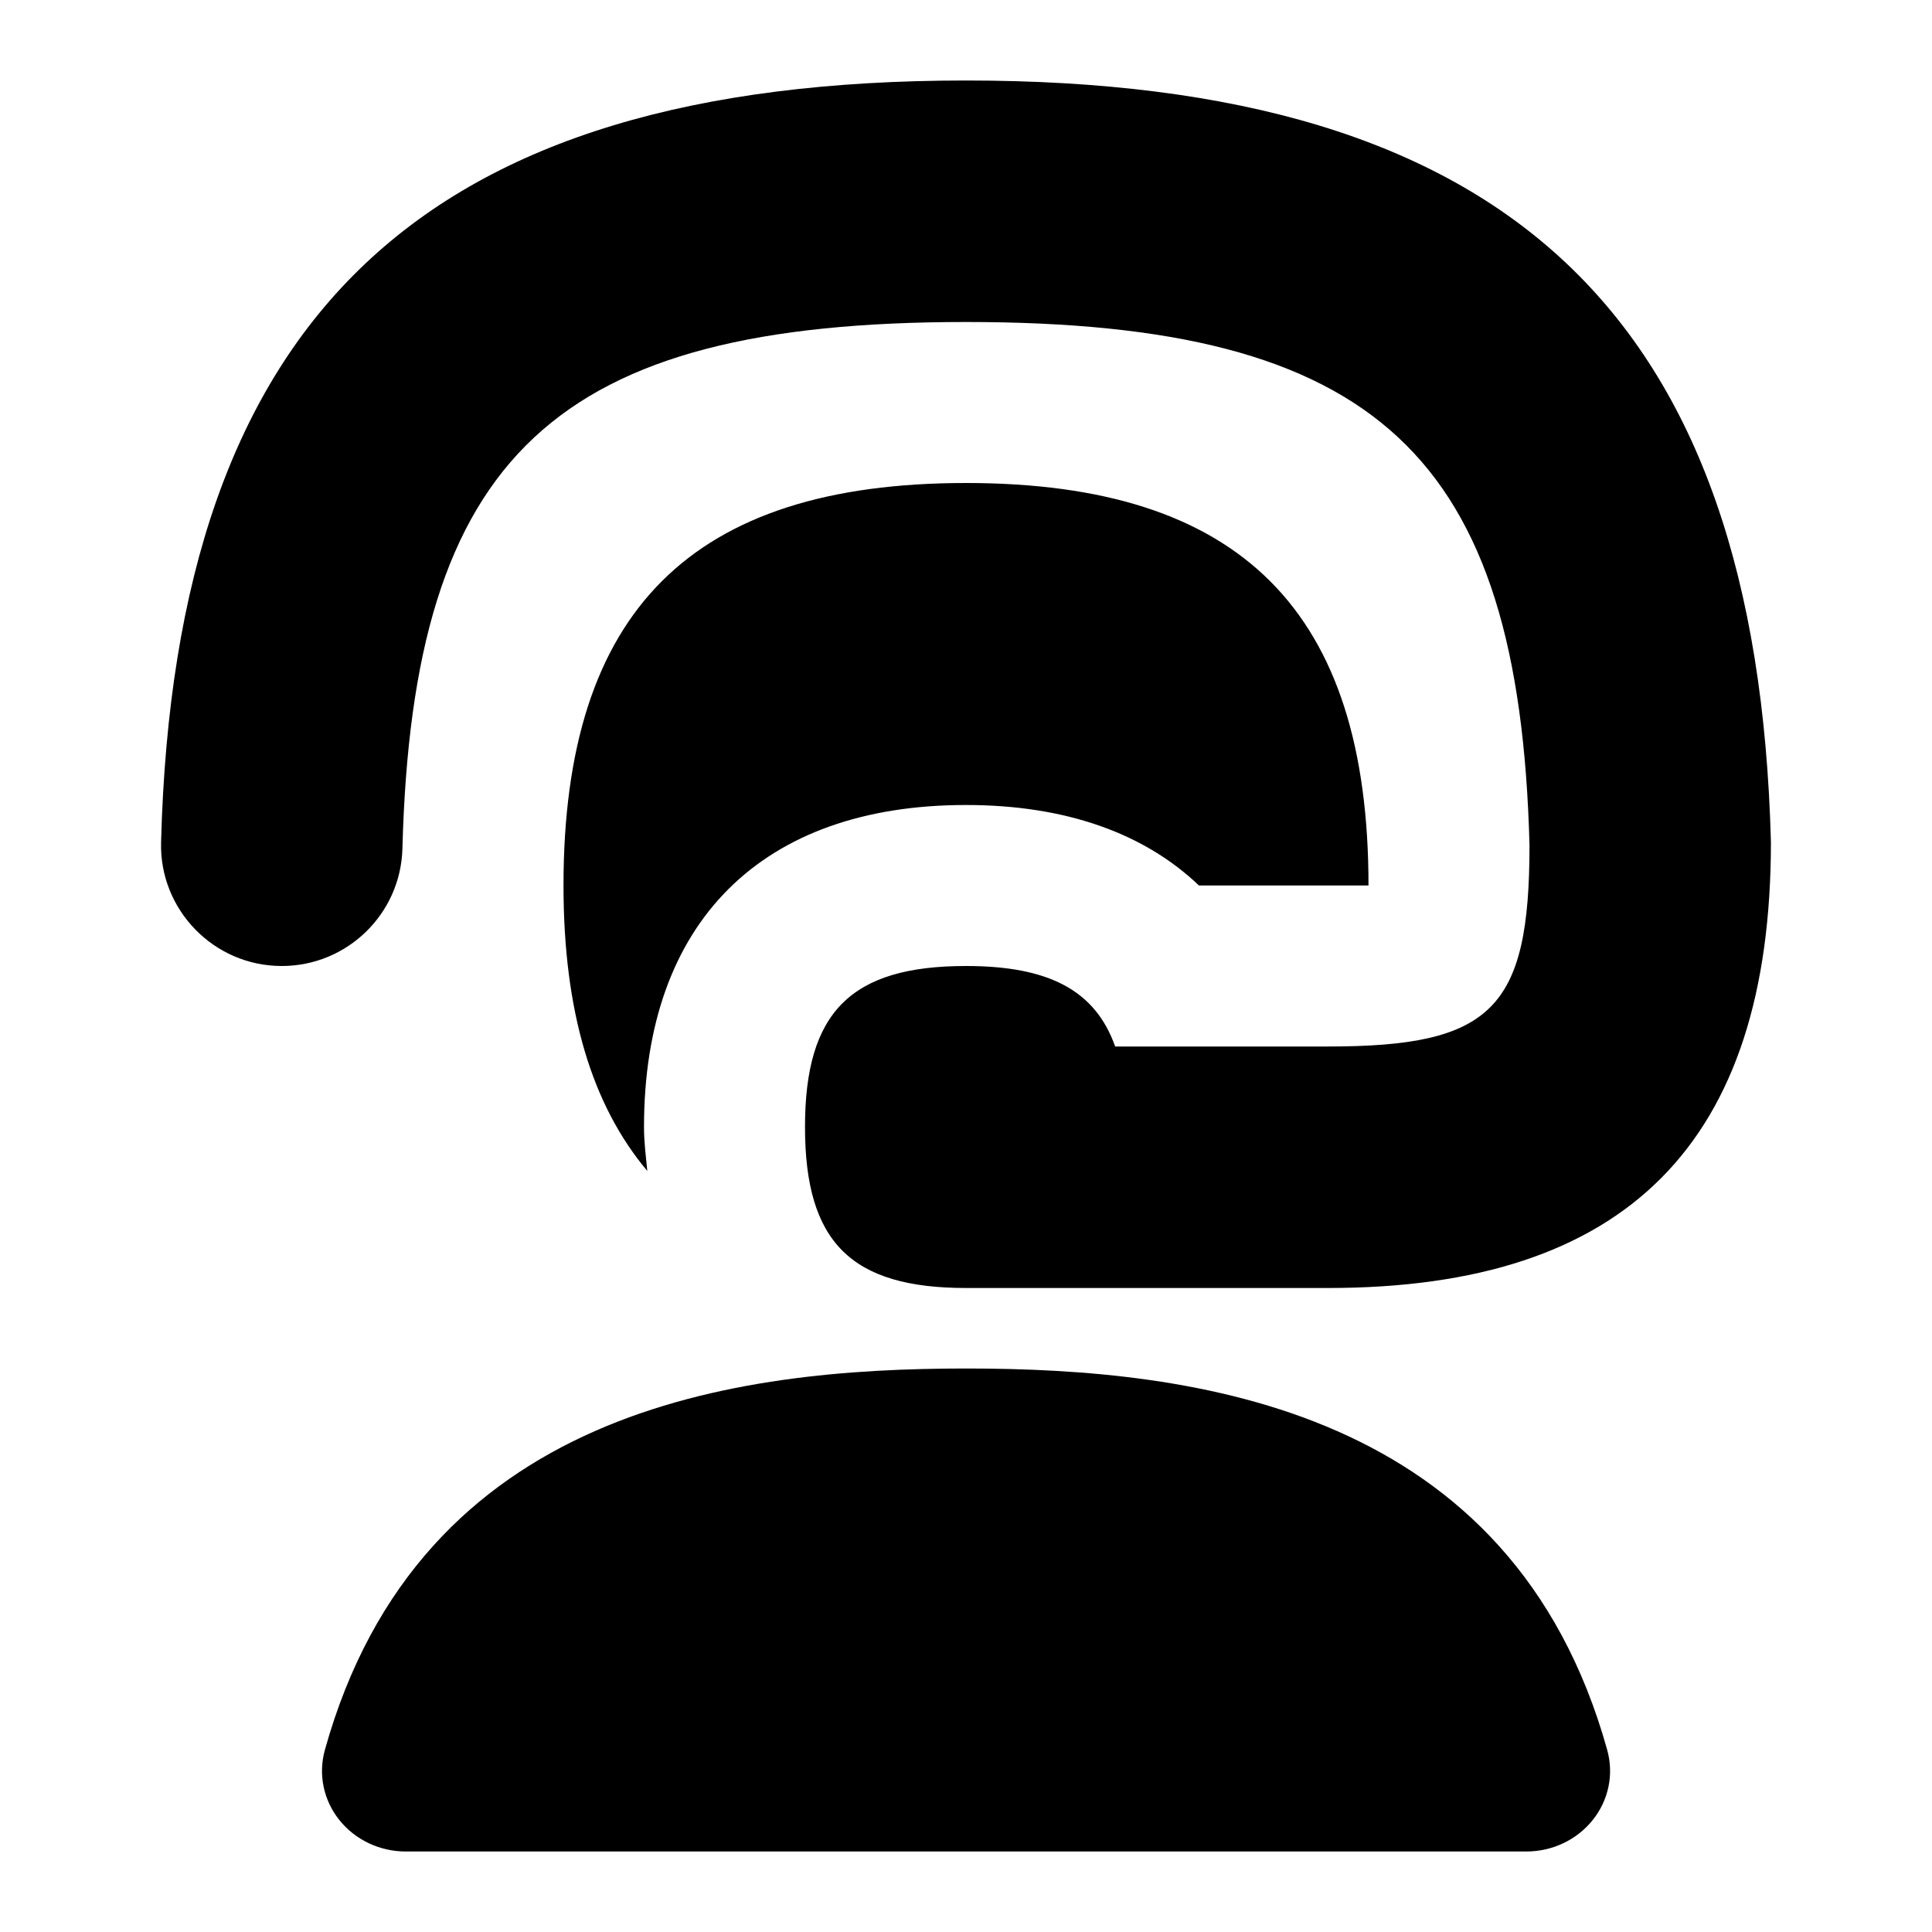 <svg id="Layer_1" viewBox="0 0 24 24" xmlns="http://www.w3.org/2000/svg" data-name="Layer 1"><path d="m21.999 10.46c0 3.741-1.798 5.54-5.499 5.54h-4.5c-1.429 0-2-.571-2-2s.571-2 2-2c1.028 0 1.606.302 1.853 1h2.647c2.032 0 2.5-.467 2.5-2.5-.128-4.85-1.895-6.5-7-6.5s-6.872 1.65-7.001 6.54c-.021.814-.688 1.46-1.498 1.46-.843.001-1.524-.698-1.5-1.54.172-6.543 3.256-9.46 9.999-9.46s9.827 2.917 9.999 9.46zm-9.999 6.54c-2.852 0-6.782.491-7.965 4.741-.083.301-.017.621.18.867.196.247.502.392.825.392h13.921c.323 0 .629-.145.825-.392.197-.246.263-.566.18-.867-1.183-4.25-5.113-4.741-7.965-4.741zm0-7c1.238 0 2.214.351 2.894 1h2.106c0-3.411-1.589-5-5-5s-5 1.589-5 5c0 1.563.351 2.725 1.041 3.546-.017-.18-.041-.353-.041-.546 0-2.542 1.458-4 4-4z"/></svg>